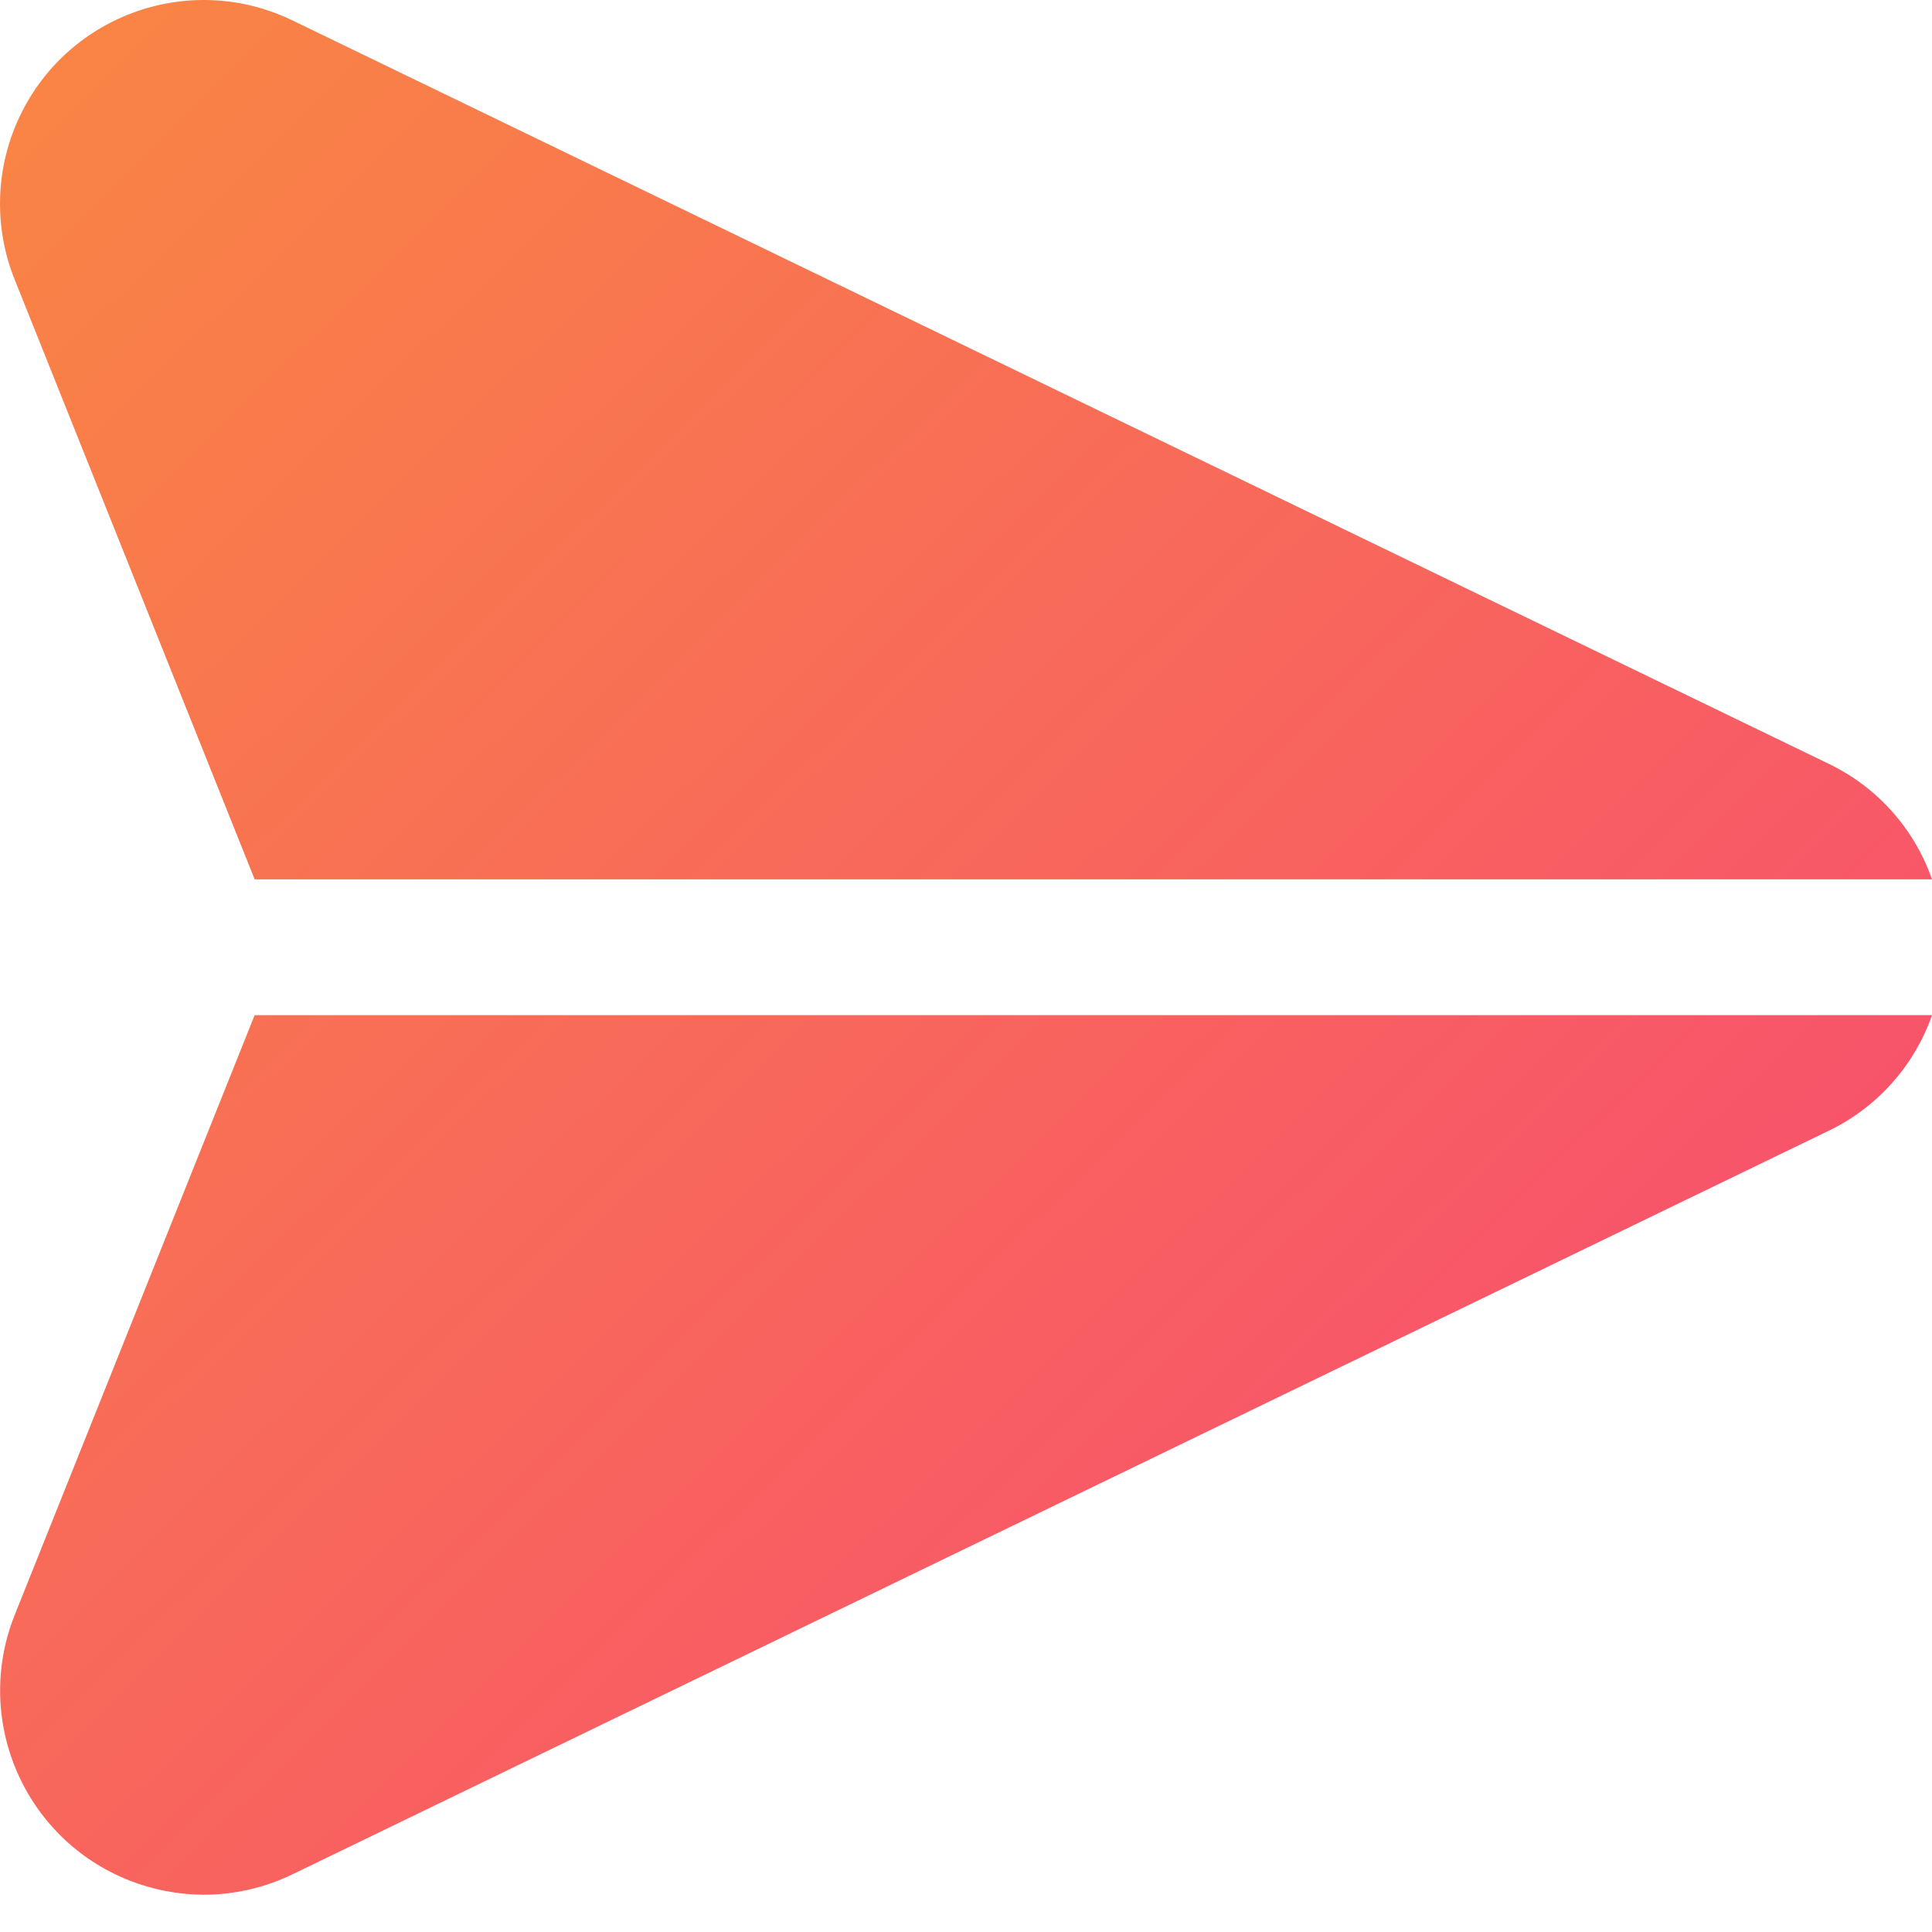 <svg width="21" height="21" viewBox="0 0 21 21" fill="none" xmlns="http://www.w3.org/2000/svg">
<path fill-rule="evenodd" clip-rule="evenodd" d="M3.179 0.222L19.881 8.304C20.405 8.557 20.808 9.008 21 9.558H2.768L0.159 3.038C-0.073 2.459 -0.05 1.81 0.222 1.249C0.755 0.149 2.079 -0.311 3.179 0.222ZM0.159 17.556L2.768 11.034H21C20.808 11.584 20.405 12.036 19.881 12.289L3.179 20.373C2.877 20.519 2.546 20.595 2.211 20.595C1.934 20.593 1.659 20.54 1.401 20.438C0.262 19.985 -0.294 18.695 0.159 17.556Z" fill="url(#paint0_linear)"/>
<defs>
<linearGradient id="paint0_linear" x1="-7.21616e-08" y1="1.598" x2="18.993" y2="20.965" gradientUnits="userSpaceOnUse">
<stop stop-color="#F98445"/>
<stop offset="1" stop-color="#F74873"/>
</linearGradient>
</defs>
</svg>
